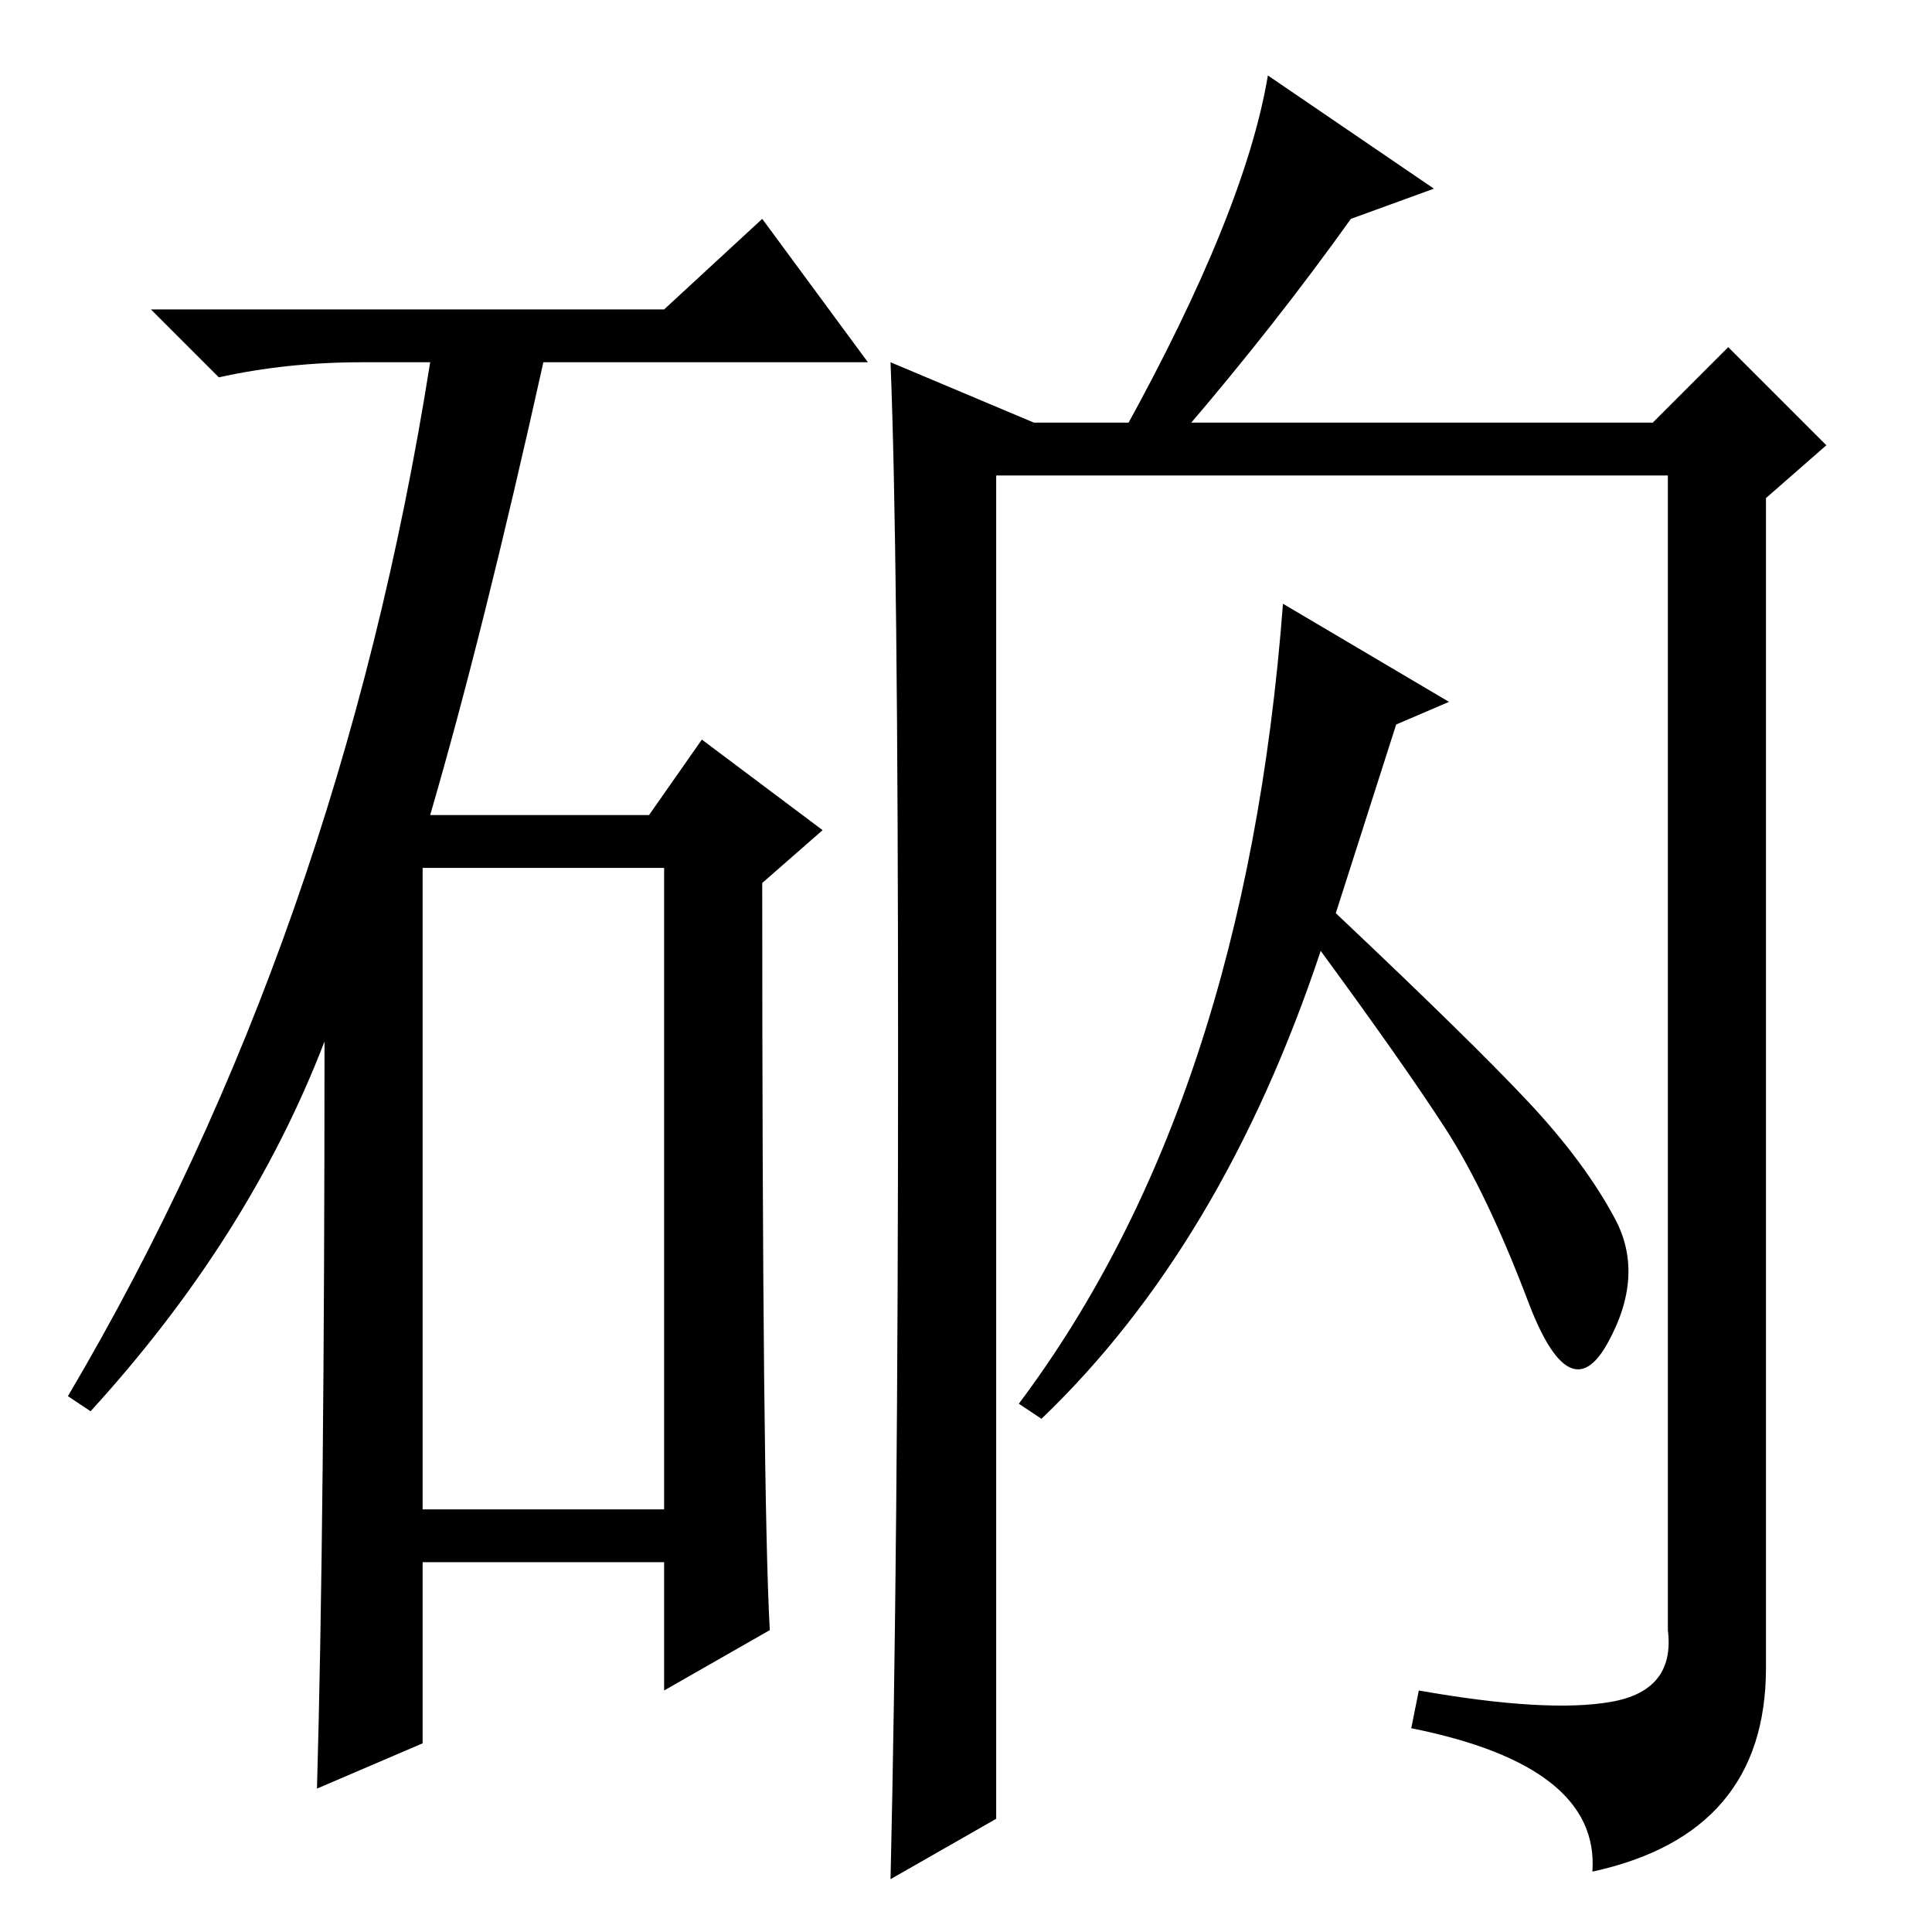 <?xml version="1.0" standalone="no"?>
<!DOCTYPE svg PUBLIC "-//W3C//DTD SVG 1.1//EN" "http://www.w3.org/Graphics/SVG/1.1/DTD/svg11.dtd" >
<svg xmlns="http://www.w3.org/2000/svg" xmlns:xlink="http://www.w3.org/1999/xlink" version="1.1" viewBox="0 -36 256 256">
  <g transform="matrix(1 0 0 -1 0 220)">
   <path fill="currentColor"
d="M118 208l19 -8h82l10 10l13 -13l-8 -7v-155q0 -22 -23 -27q1 14 -24 19l1 5q17 -3 25.5 -1.5t7.5 9.5v153h-89v-178l-14 -8q1 43 1 109.5t-1 91.5zM179 227q-10 -14 -22 -28h-8q16 29 19 47l22 -15zM138 68l-3 2q30 40 35 106l22 -13l-7 -3l-8 -25q18 -17 25.5 -25
t11.5 -15.5t-1 -16.5t-10.5 5.5t-11 23t-16.5 23.5q-13 -39 -37 -62zM88 215l13 12l14 -19h-43q-8 -36 -15 -60h29l7 10l16 -12l-8 -7q0 -81 1 -99l-14 -8v17h-32v-24l-14 -6q1 35 1 99q-10 -26 -31 -49l-3 2q36 61 48 137h-9q-10 0 -19 -2l-9 9h68zM56 56h32v85h-32v-85z
" />
  </g>

</svg>
